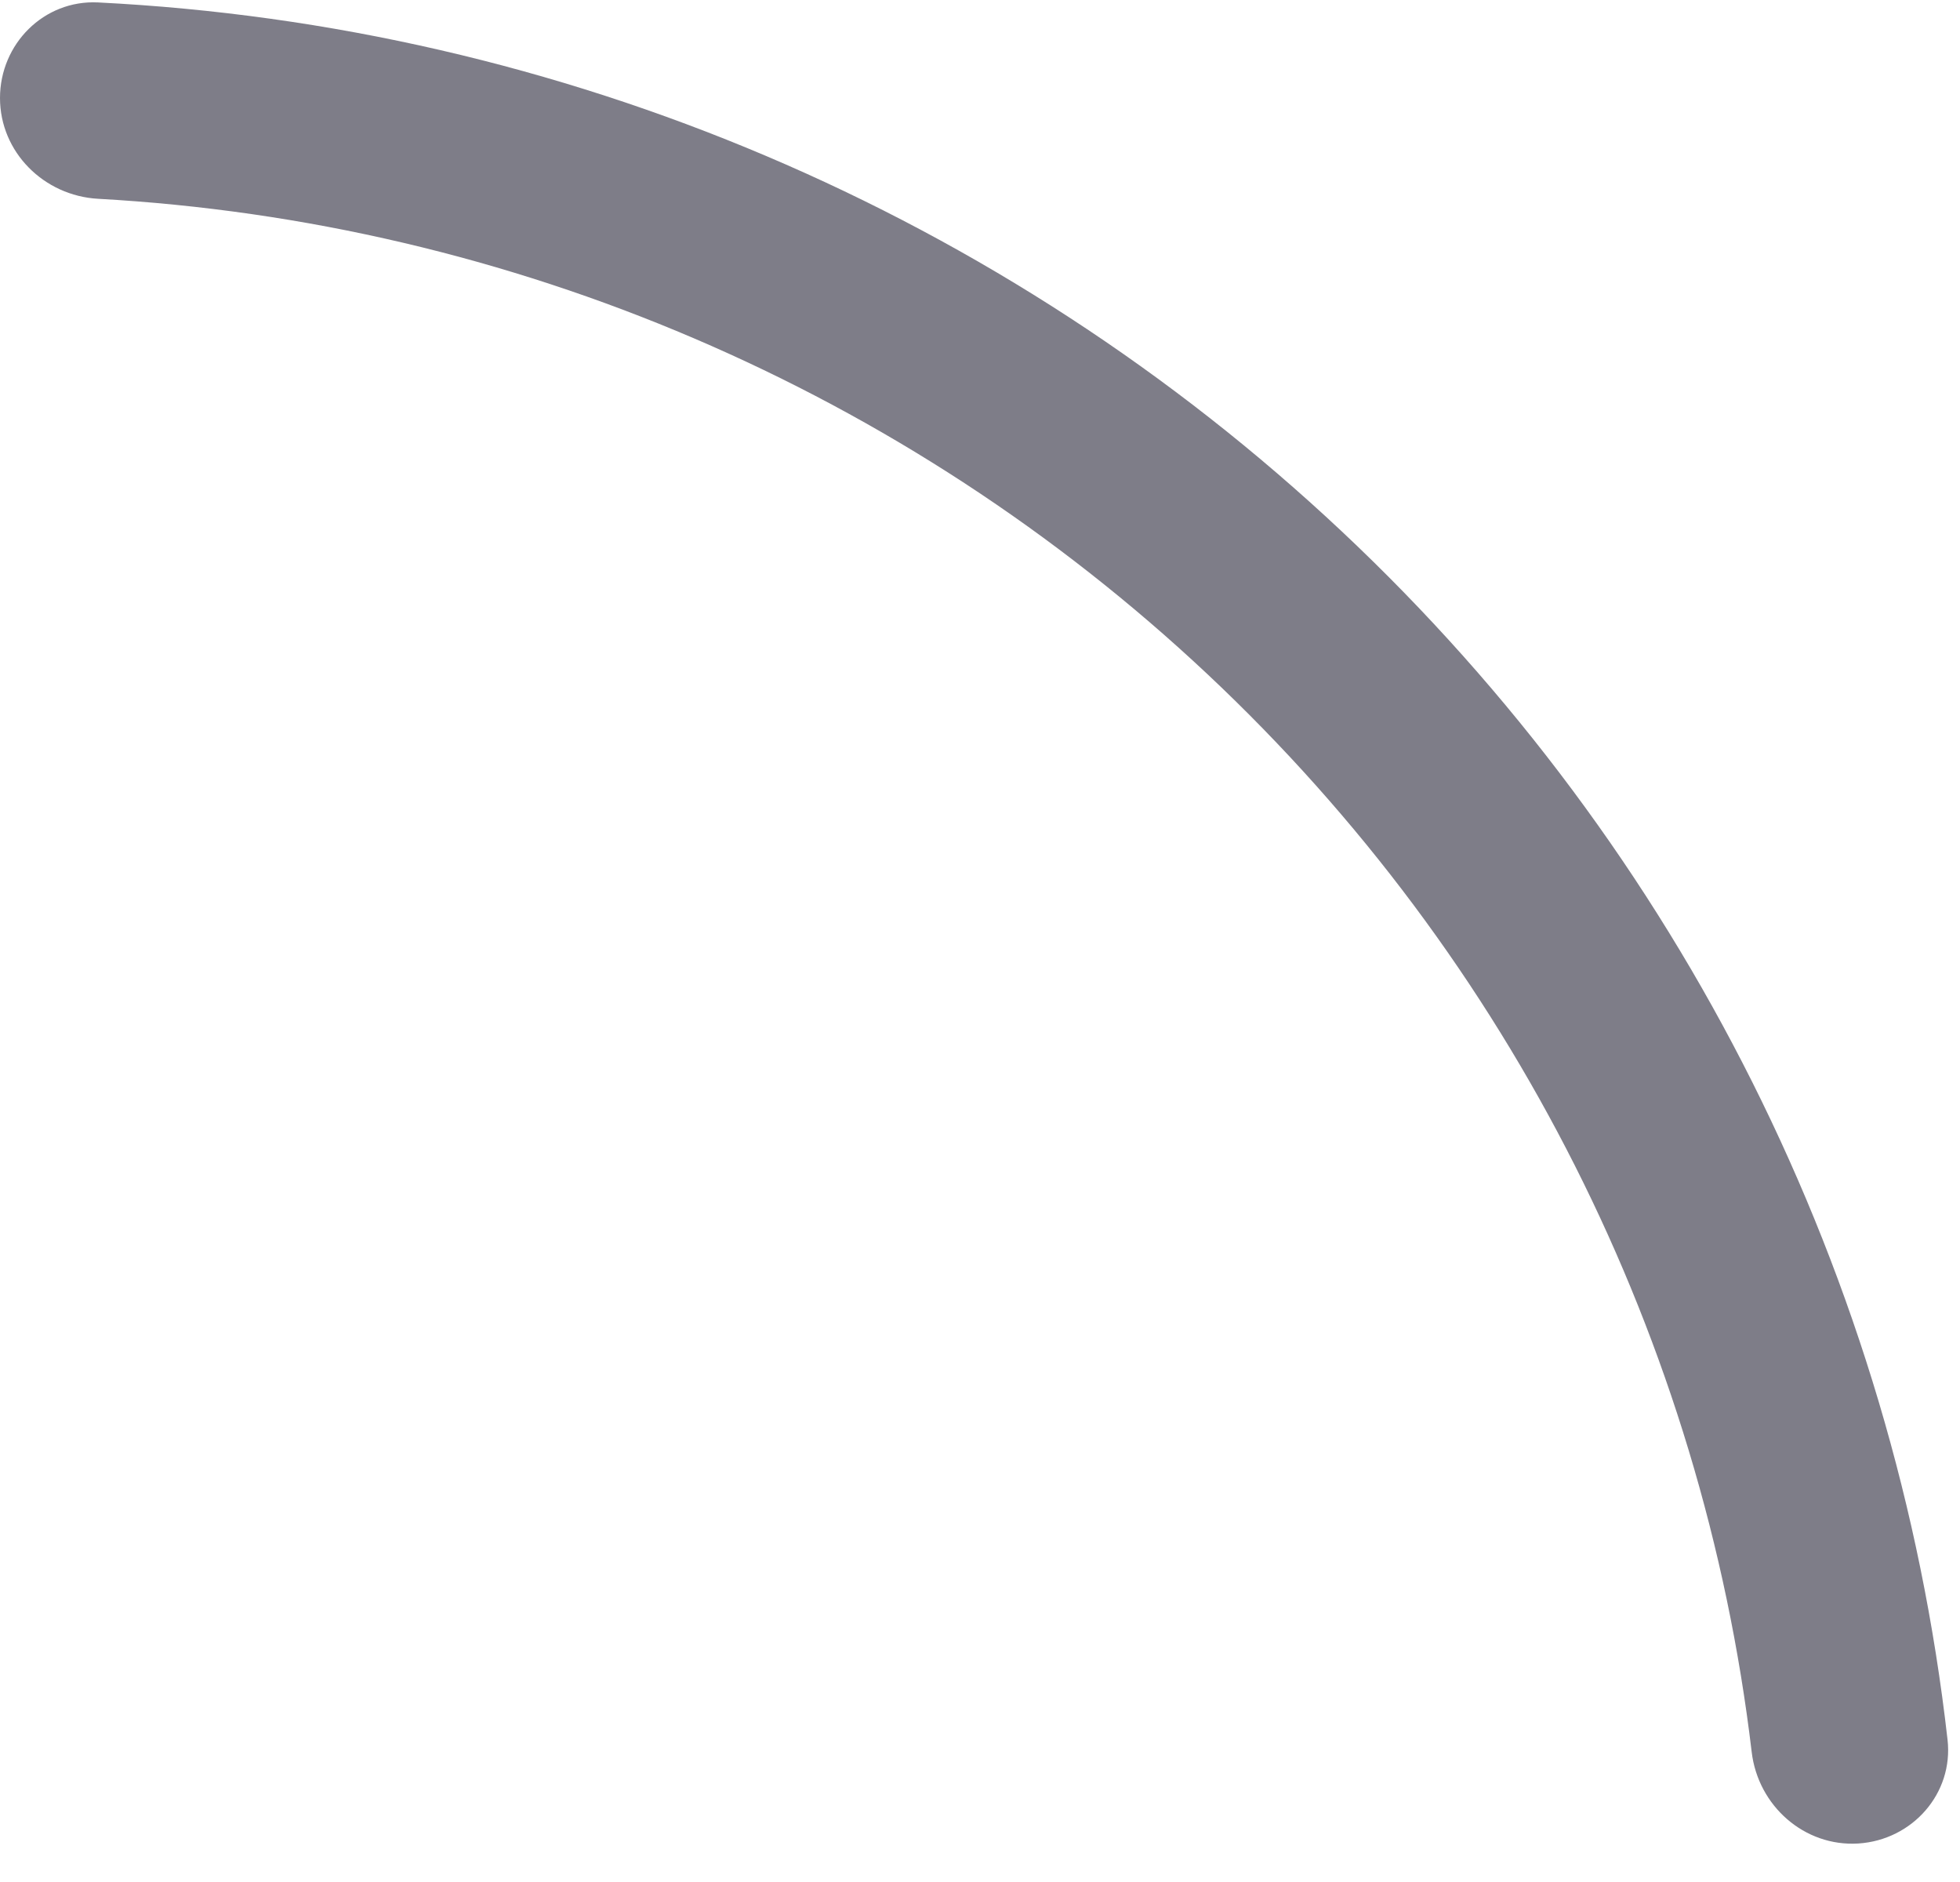 <svg width="25" height="24" viewBox="0 0 25 24" fill="none" xmlns="http://www.w3.org/2000/svg">
<path d="M0 1.25C0 0.56 0.56 -0.003 1.25 0.031C7.156 0.327 12.783 2.709 17.114 6.776C21.445 10.843 24.175 16.309 24.841 22.185C24.919 22.871 24.392 23.465 23.703 23.509C23.014 23.552 22.424 23.028 22.343 22.342C21.719 17.101 19.27 12.23 15.402 8.598C11.535 4.967 6.52 2.828 1.25 2.535C0.56 2.496 0 1.94 0 1.25Z" fill="#7E7D88"/>
</svg>
